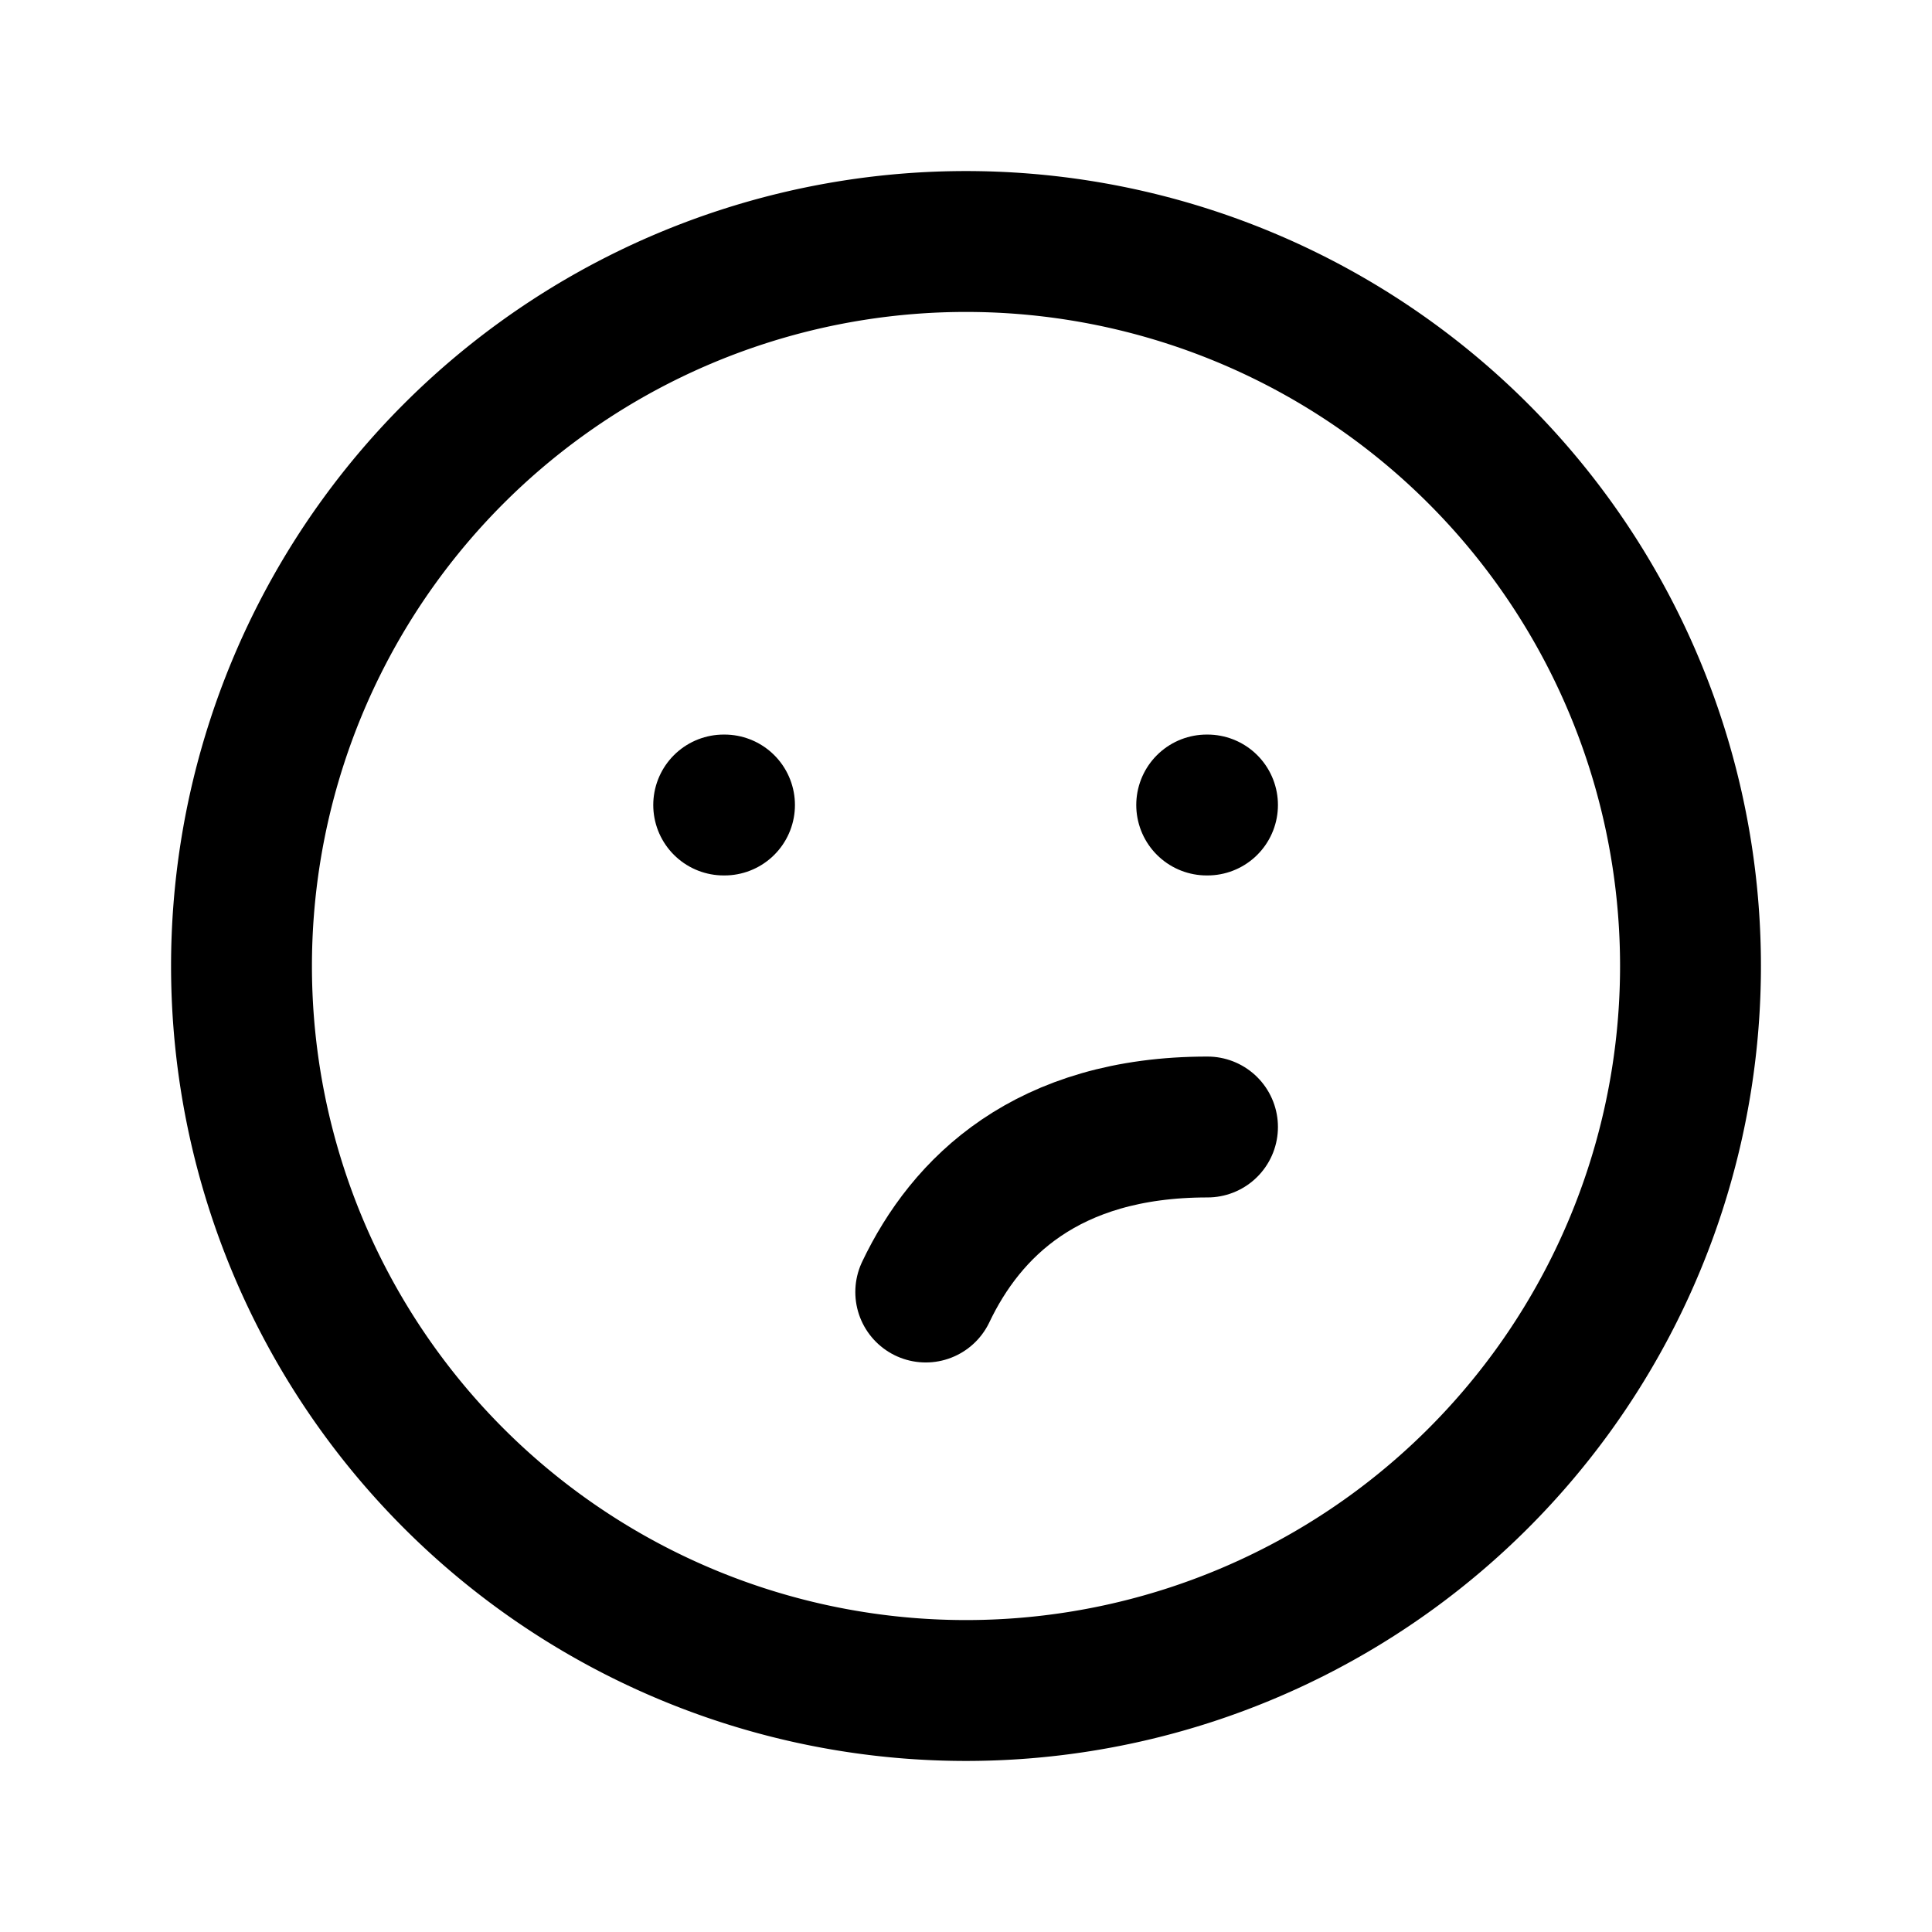 <svg xmlns="http://www.w3.org/2000/svg" viewBox="0 0 24 24" stroke-width="1.75" stroke="currentColor" fill="none" stroke-linecap="round" stroke-linejoin="round">
  <path stroke="none" d="M0 0h24v24H0z" fill="none"/>
  <path d="M12 21a9 9 0 1 1 0 -18a9 9 0 0 1 0 18z" />
  <path d="M15 14c-2 0 -3 1 -3.5 2.05" />
  <path d="M9 10h-.01" />
  <path d="M15 10h-.01" />
</svg>


